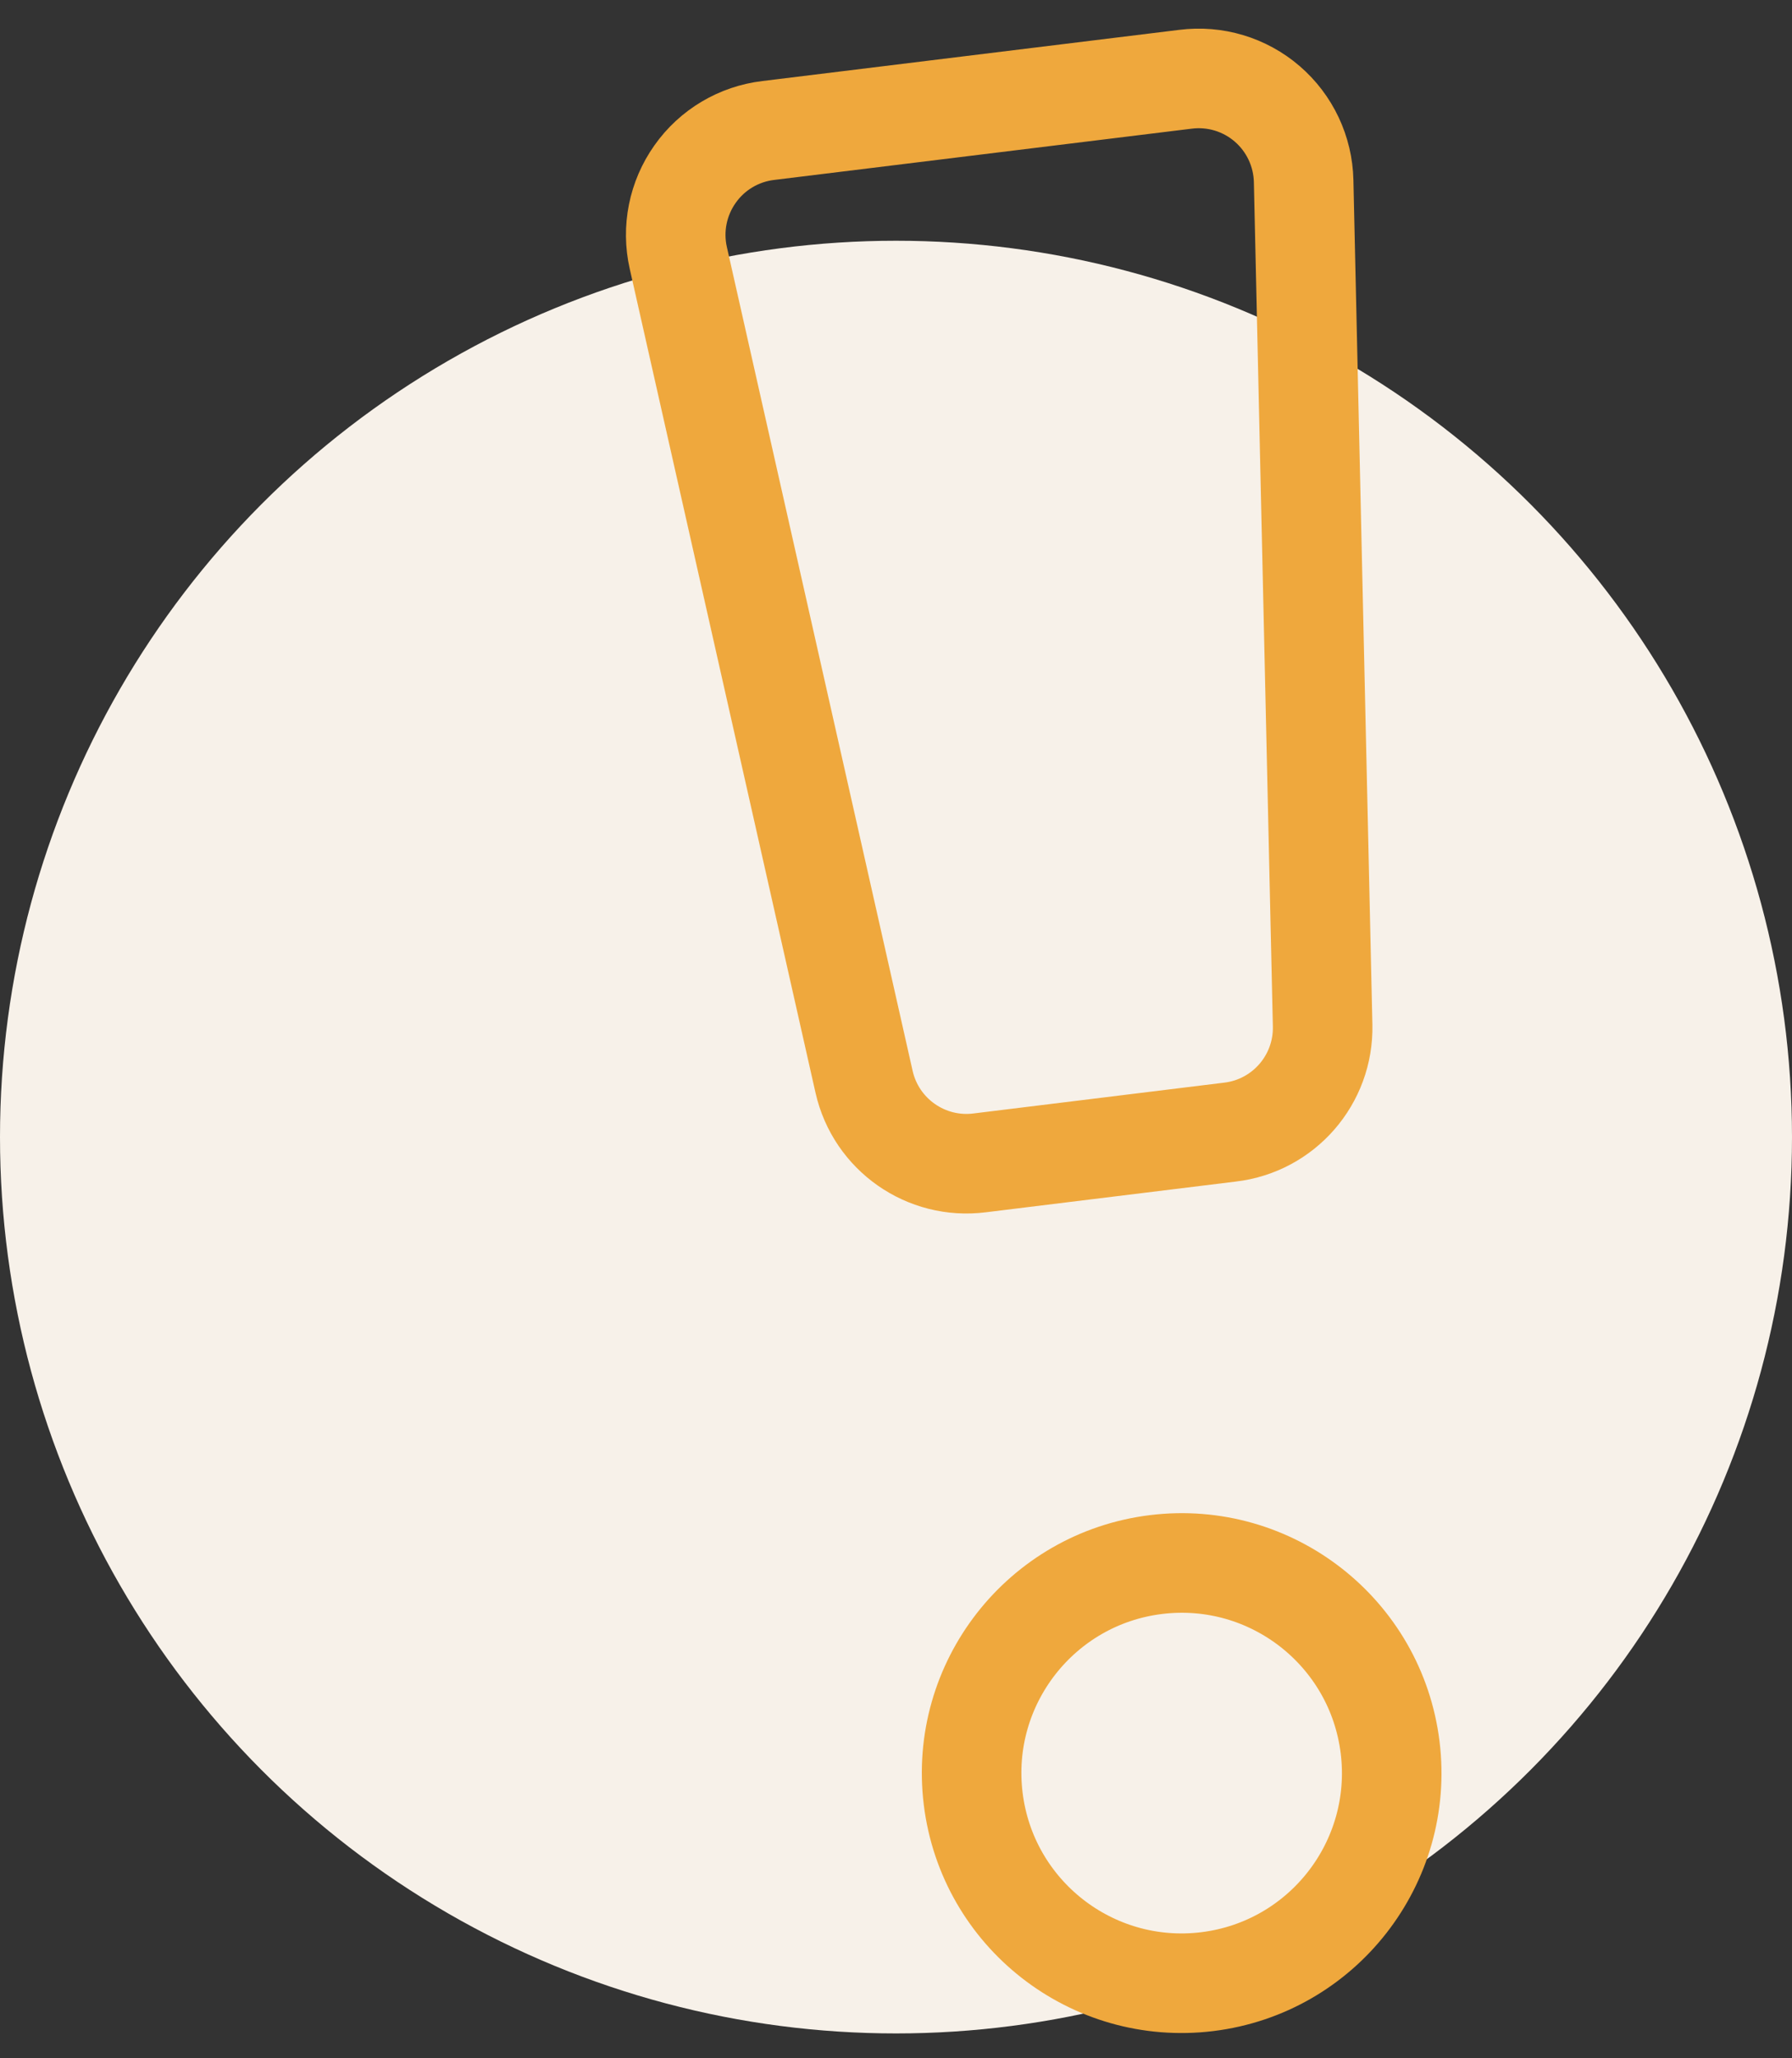 <svg width="27" height="31" viewBox="0 0 27 31" fill="none" xmlns="http://www.w3.org/2000/svg">
<rect x="0" y="0" width="27" height="31" fill="#333333" stroke="none"/>
<circle cx="13.5" cy="17.126" r="13.5" fill="#F7F1E9"/>
<path d="M18.532 17.051L14.763 17.514C13.954 17.618 13.199 17.089 13.019 16.294L10.22 3.885C10.121 3.448 10.213 2.989 10.472 2.623C10.73 2.256 11.133 2.017 11.578 1.965L17.86 1.194C18.305 1.137 18.753 1.271 19.093 1.564C19.433 1.857 19.632 2.28 19.642 2.728L19.928 15.445C19.946 16.261 19.341 16.956 18.532 17.051ZM20.945 26.319C20.732 24.585 19.153 23.351 17.418 23.564C15.684 23.777 14.45 25.356 14.663 27.091C14.876 28.825 16.455 30.059 18.19 29.846C19.924 29.633 21.158 28.054 20.945 26.319Z" stroke="#EFA83D" stroke-width="1.5" stroke-linecap="round" stroke-linejoin="round"/>
</svg>
